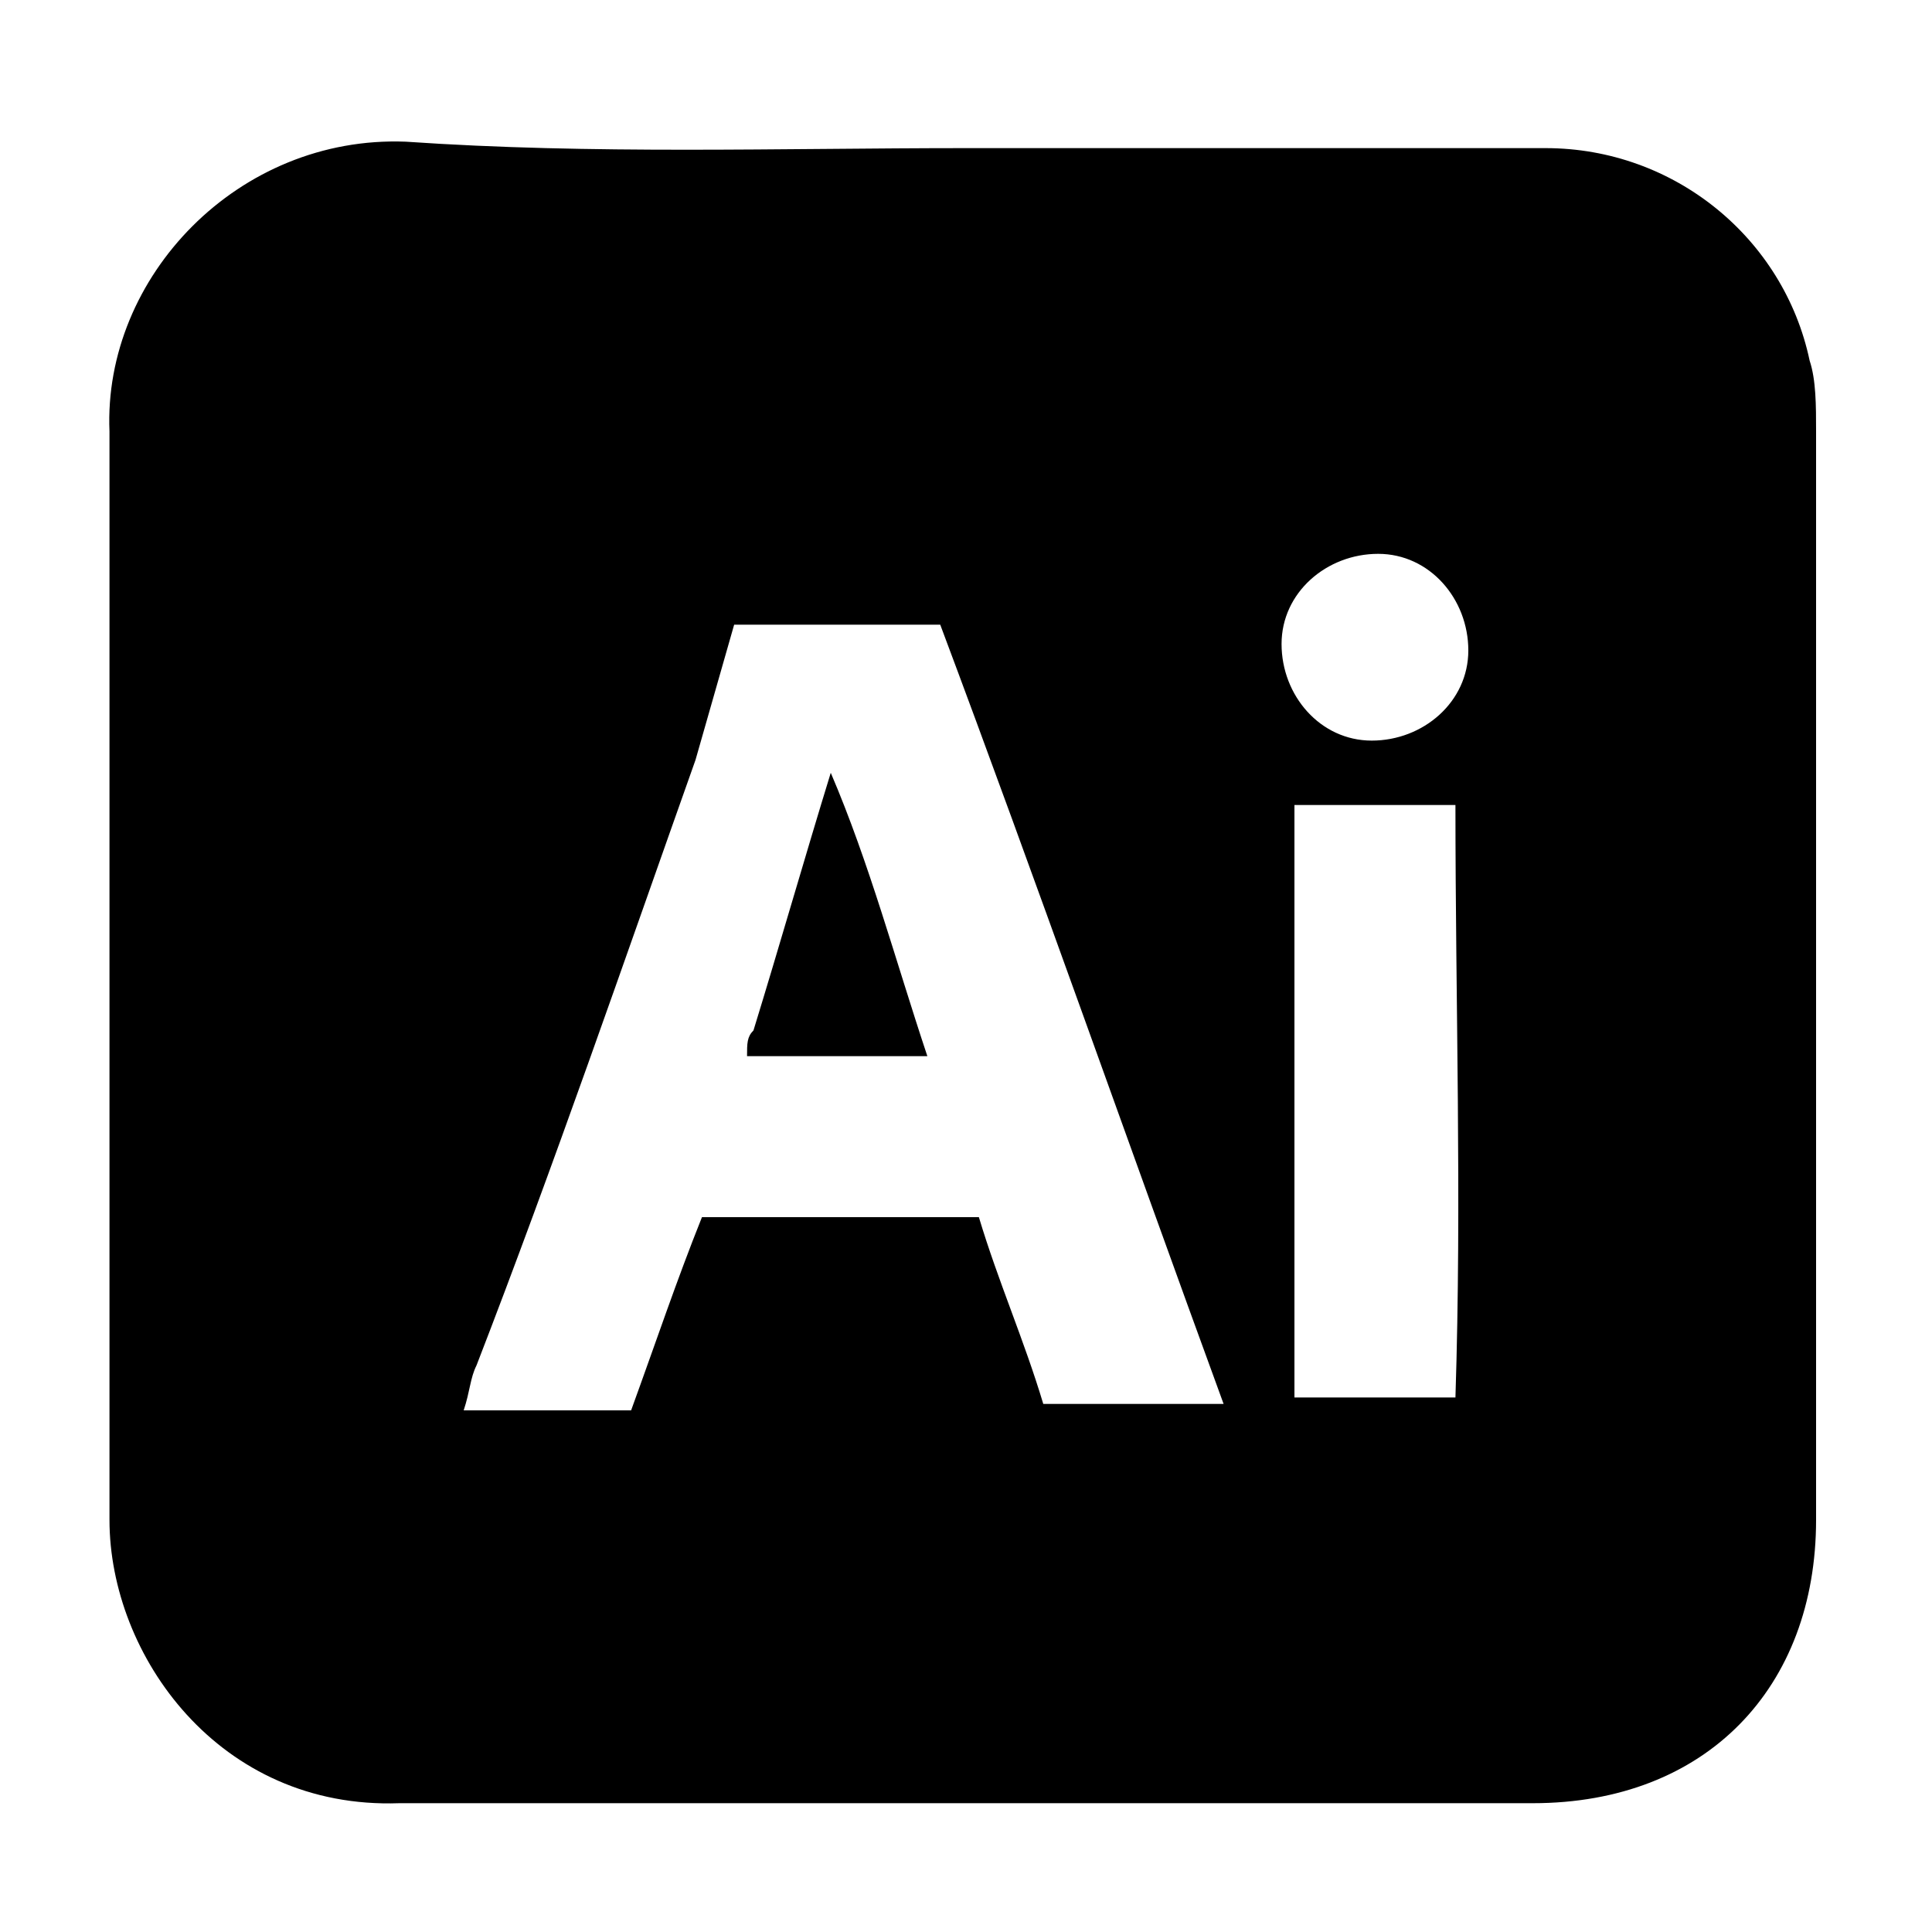 <?xml version="1.0" encoding="utf-8"?>
<!-- Generator: Adobe Illustrator 27.3.1, SVG Export Plug-In . SVG Version: 6.00 Build 0)  -->
<svg version="1.1" id="illustrator" xmlns="http://www.w3.org/2000/svg" xmlns:xlink="http://www.w3.org/1999/xlink" x="0px"
	 y="0px" viewBox="0 0 30 30" style="enable-background:new 0 0 30 30;" xml:space="preserve">
<path d="M15,2.3c3,0,6,0,9,0c2,0,3.7,1.4,4.1,3.3c0.1,0.3,0.1,0.7,0.1,1.1c0,5.6,0,11.3,0,16.9c0,2.6-1.7,4.4-4.4,4.4
	c-4.7,0-9.3,0-14,0c-1.2,0-2.4,0-3.6,0c-2.8,0.1-4.5-2.3-4.5-4.4c0-5,0-9.9,0-14.9c0-0.7,0-1.3,0-2c-0.1-2.4,2-4.6,4.6-4.5
	C9.2,2.4,12.1,2.3,15,2.3C15,2.3,15,2.3,15,2.3L15,2.3z M10.9,18.9h4.3c0.3,1,0.7,1.9,1,2.9h2.8c-1.5-4.1-2.9-8.1-4.4-12.1h-3.2
	c-0.2,0.7-0.4,1.4-0.6,2.1c-1.1,3.1-2.2,6.3-3.4,9.4c-0.1,0.2-0.1,0.4-0.2,0.7h2.6C10.2,20.8,10.5,19.9,10.9,18.9z M20.1,12.5v9.2
	h2.5c0.1-3.1,0-6.1,0-9.2C22.6,12.5,20.1,12.5,20.1,12.5z M21.4,8.6c-0.8,0-1.5,0.6-1.5,1.4c0,0.8,0.6,1.5,1.4,1.5
	c0.8,0,1.5-0.6,1.5-1.4C22.8,9.3,22.2,8.6,21.4,8.6L21.4,8.6z"/>
<path d="M14.4,16.4h-2.8c0-0.2,0-0.3,0.1-0.4c0.4-1.3,0.8-2.7,1.2-4C13.5,13.4,13.9,14.9,14.4,16.4L14.4,16.4z"/>
</svg>
